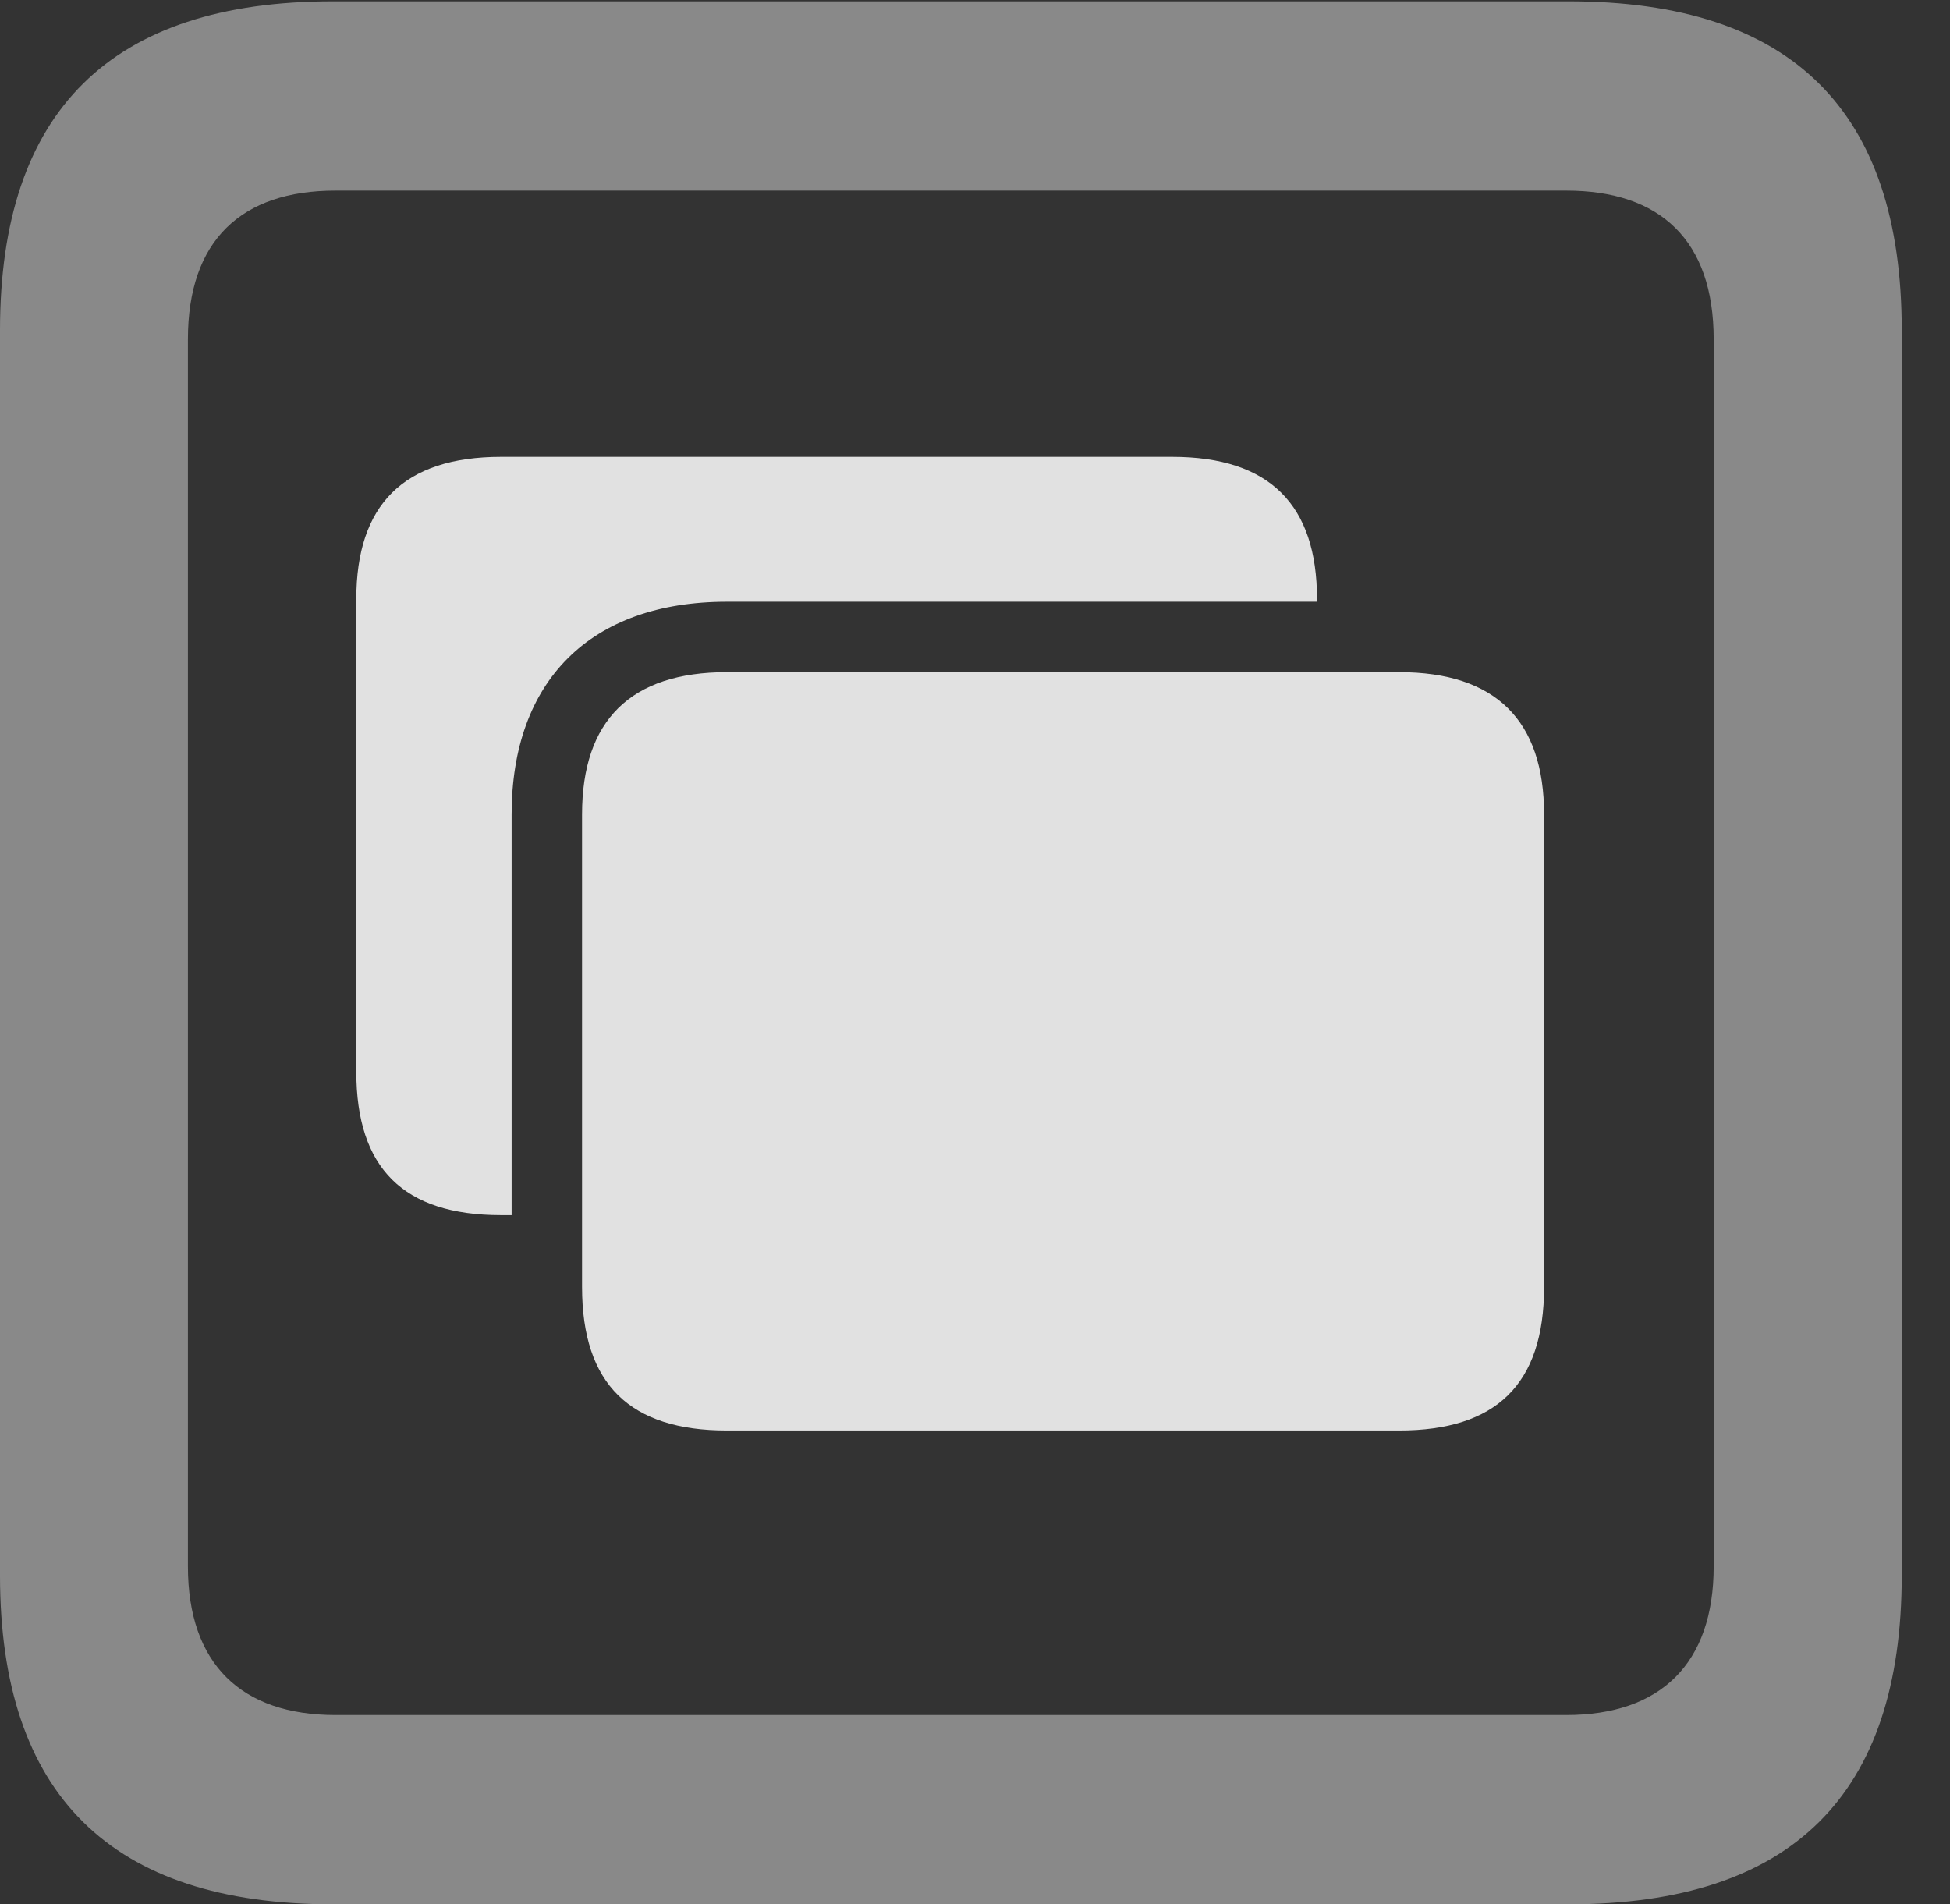 <?xml version="1.0" encoding="UTF-8"?>
<!--Generator: Apple Native CoreSVG 341-->
<!DOCTYPE svg
PUBLIC "-//W3C//DTD SVG 1.1//EN"
       "http://www.w3.org/Graphics/SVG/1.1/DTD/svg11.dtd">
<svg version="1.1" xmlns="http://www.w3.org/2000/svg" xmlns:xlink="http://www.w3.org/1999/xlink" viewBox="0 0 14.59 14.248">
 <rect x="0" y="0" width="14.59" height="14.248" fill="#333333" stroke="none"/>
 <g>
  <rect height="14.248" opacity="0" width="14.59" x="0" y="0"/>
  <path d="M14.229 2.471L14.229 11.787C14.229 13.428 13.408 14.248 11.738 14.248L2.49 14.248C0.83 14.248 0 13.428 0 11.787L0 2.471C0 0.83 0.83 0.01 2.49 0.01L11.738 0.01C13.408 0.01 14.229 0.83 14.229 2.471ZM2.51 1.426C1.807 1.426 1.406 1.797 1.406 2.539L1.406 11.719C1.406 12.451 1.807 12.832 2.51 12.832L11.719 12.832C12.422 12.832 12.822 12.451 12.822 11.719L12.822 2.539C12.822 1.797 12.422 1.426 11.719 1.426Z" fill="white" fill-opacity="0.425"/>
  <path d="M9.854 4.482L9.854 4.502L5.439 4.502C4.414 4.502 3.828 5.098 3.828 6.094L3.828 9.092L3.75 9.092C3.018 9.092 2.666 8.74 2.666 8.018L2.666 4.482C2.666 3.779 3.018 3.418 3.75 3.418L8.77 3.418C9.502 3.418 9.854 3.779 9.854 4.482Z" fill="white" fill-opacity="0.85"/>
  <path d="M5.439 10.703L10.469 10.703C11.191 10.703 11.553 10.361 11.553 9.629L11.553 6.094C11.553 5.391 11.191 5.029 10.469 5.029L5.439 5.029C4.717 5.029 4.355 5.391 4.355 6.094L4.355 9.629C4.355 10.361 4.717 10.703 5.439 10.703Z" fill="white" fill-opacity="0.85"/>
 </g>
</svg>
